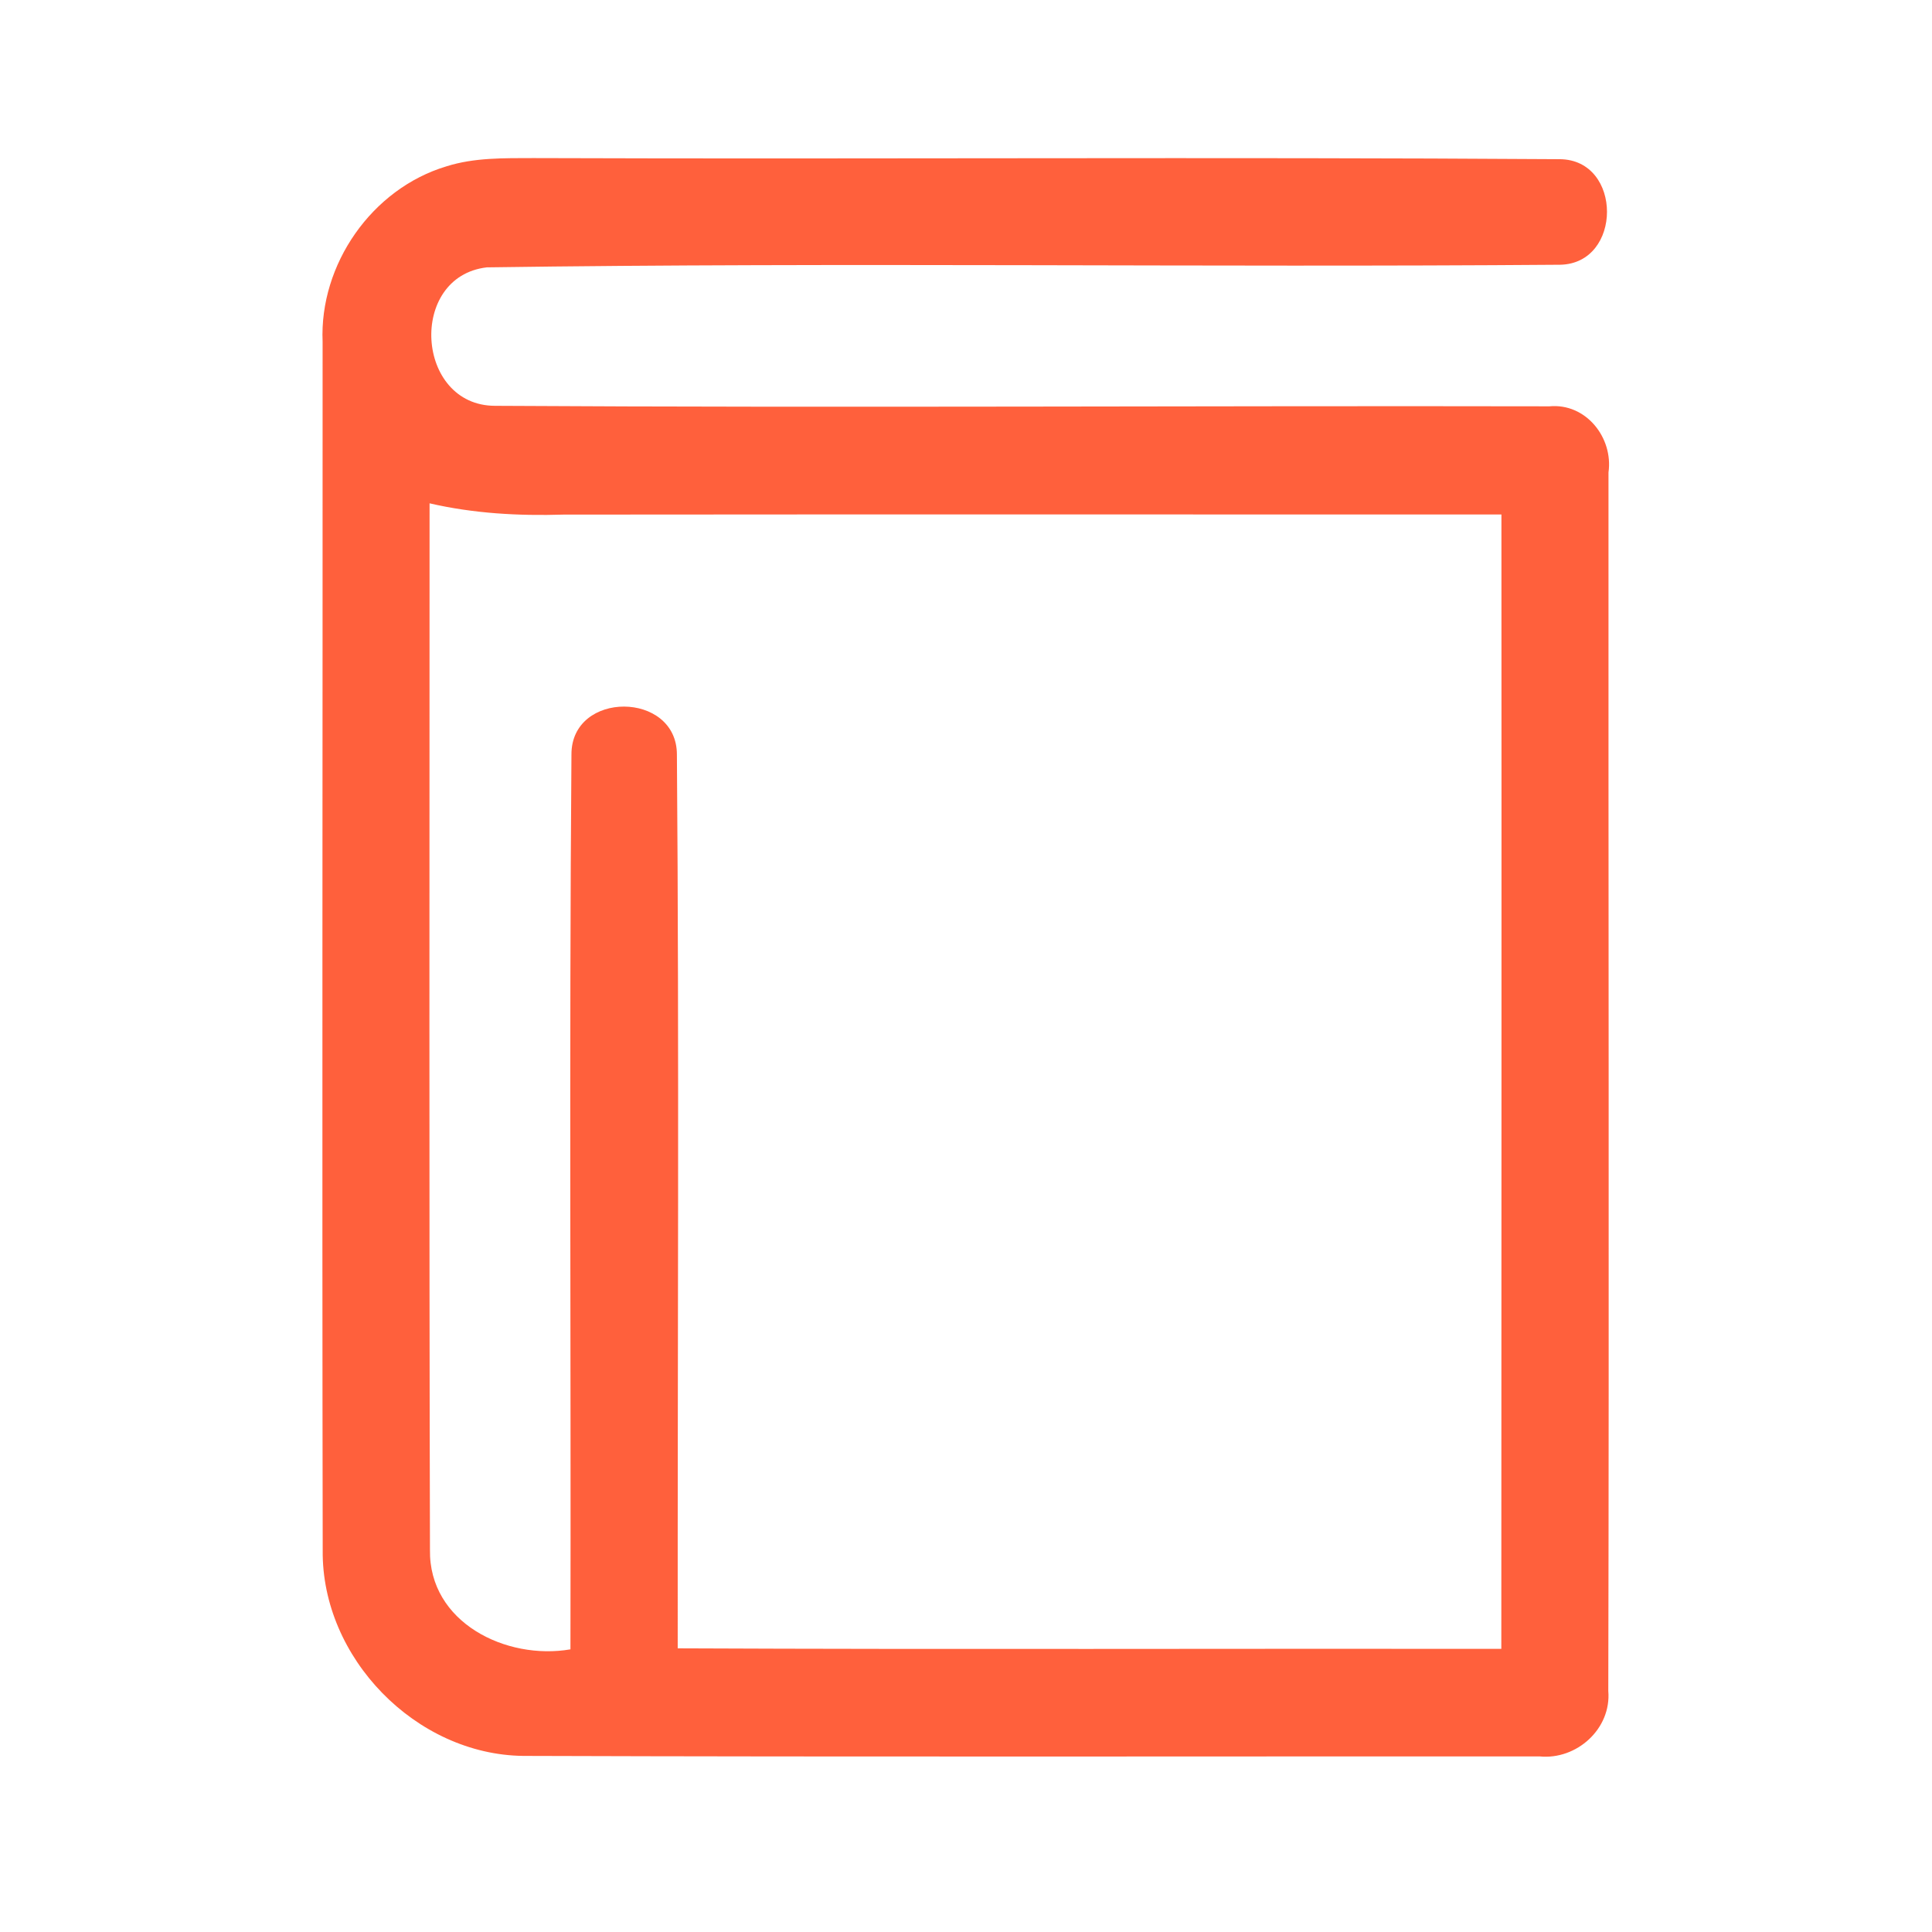 <?xml version="1.0" encoding="UTF-8" ?>
<!DOCTYPE svg PUBLIC "-//W3C//DTD SVG 1.1//EN" "http://www.w3.org/Graphics/SVG/1.1/DTD/svg11.dtd">
<svg width="192pt" height="192pt" viewBox="0 0 192 192" version="1.1" xmlns="http://www.w3.org/2000/svg">
<g id="#ff603cff">
<path fill="#ff603c" opacity="1.00" d=" M 44.37 16.53 C 47.15 15.65 50.11 15.72 53.00 15.71 C 87.00 15.83 121.02 15.59 155.02 15.82 C 161.27 15.88 161.25 26.21 155.03 26.31 C 119.49 26.59 83.91 26.06 48.38 26.57 C 40.52 27.48 41.29 40.32 49.20 40.33 C 84.12 40.54 119.06 40.31 153.98 40.38 C 157.61 40.04 160.34 43.50 159.85 46.95 C 159.83 87.31 159.92 127.68 159.83 168.04 C 160.15 171.81 156.68 174.92 153.00 174.55 C 119.34 174.54 85.68 174.61 52.02 174.50 C 41.33 174.39 31.95 164.75 32.07 154.07 C 32.00 114.04 32.07 74.00 32.06 33.97 C 31.73 26.27 36.96 18.75 44.37 16.53 M 42.69 50.02 C 42.69 84.68 42.64 119.35 42.73 154.02 C 42.61 161.25 50.31 165.01 56.69 163.91 C 56.75 134.27 56.56 104.62 56.79 74.98 C 56.77 68.60 67.28 68.66 67.27 75.00 C 67.50 104.60 67.33 134.21 67.35 163.81 C 94.63 163.93 121.92 163.83 149.20 163.86 C 149.21 126.28 149.23 88.71 149.21 51.13 C 118.14 51.13 87.07 51.11 56.00 51.14 C 51.54 51.28 47.05 51.03 42.69 50.02 Z" />
</g>
</svg>
